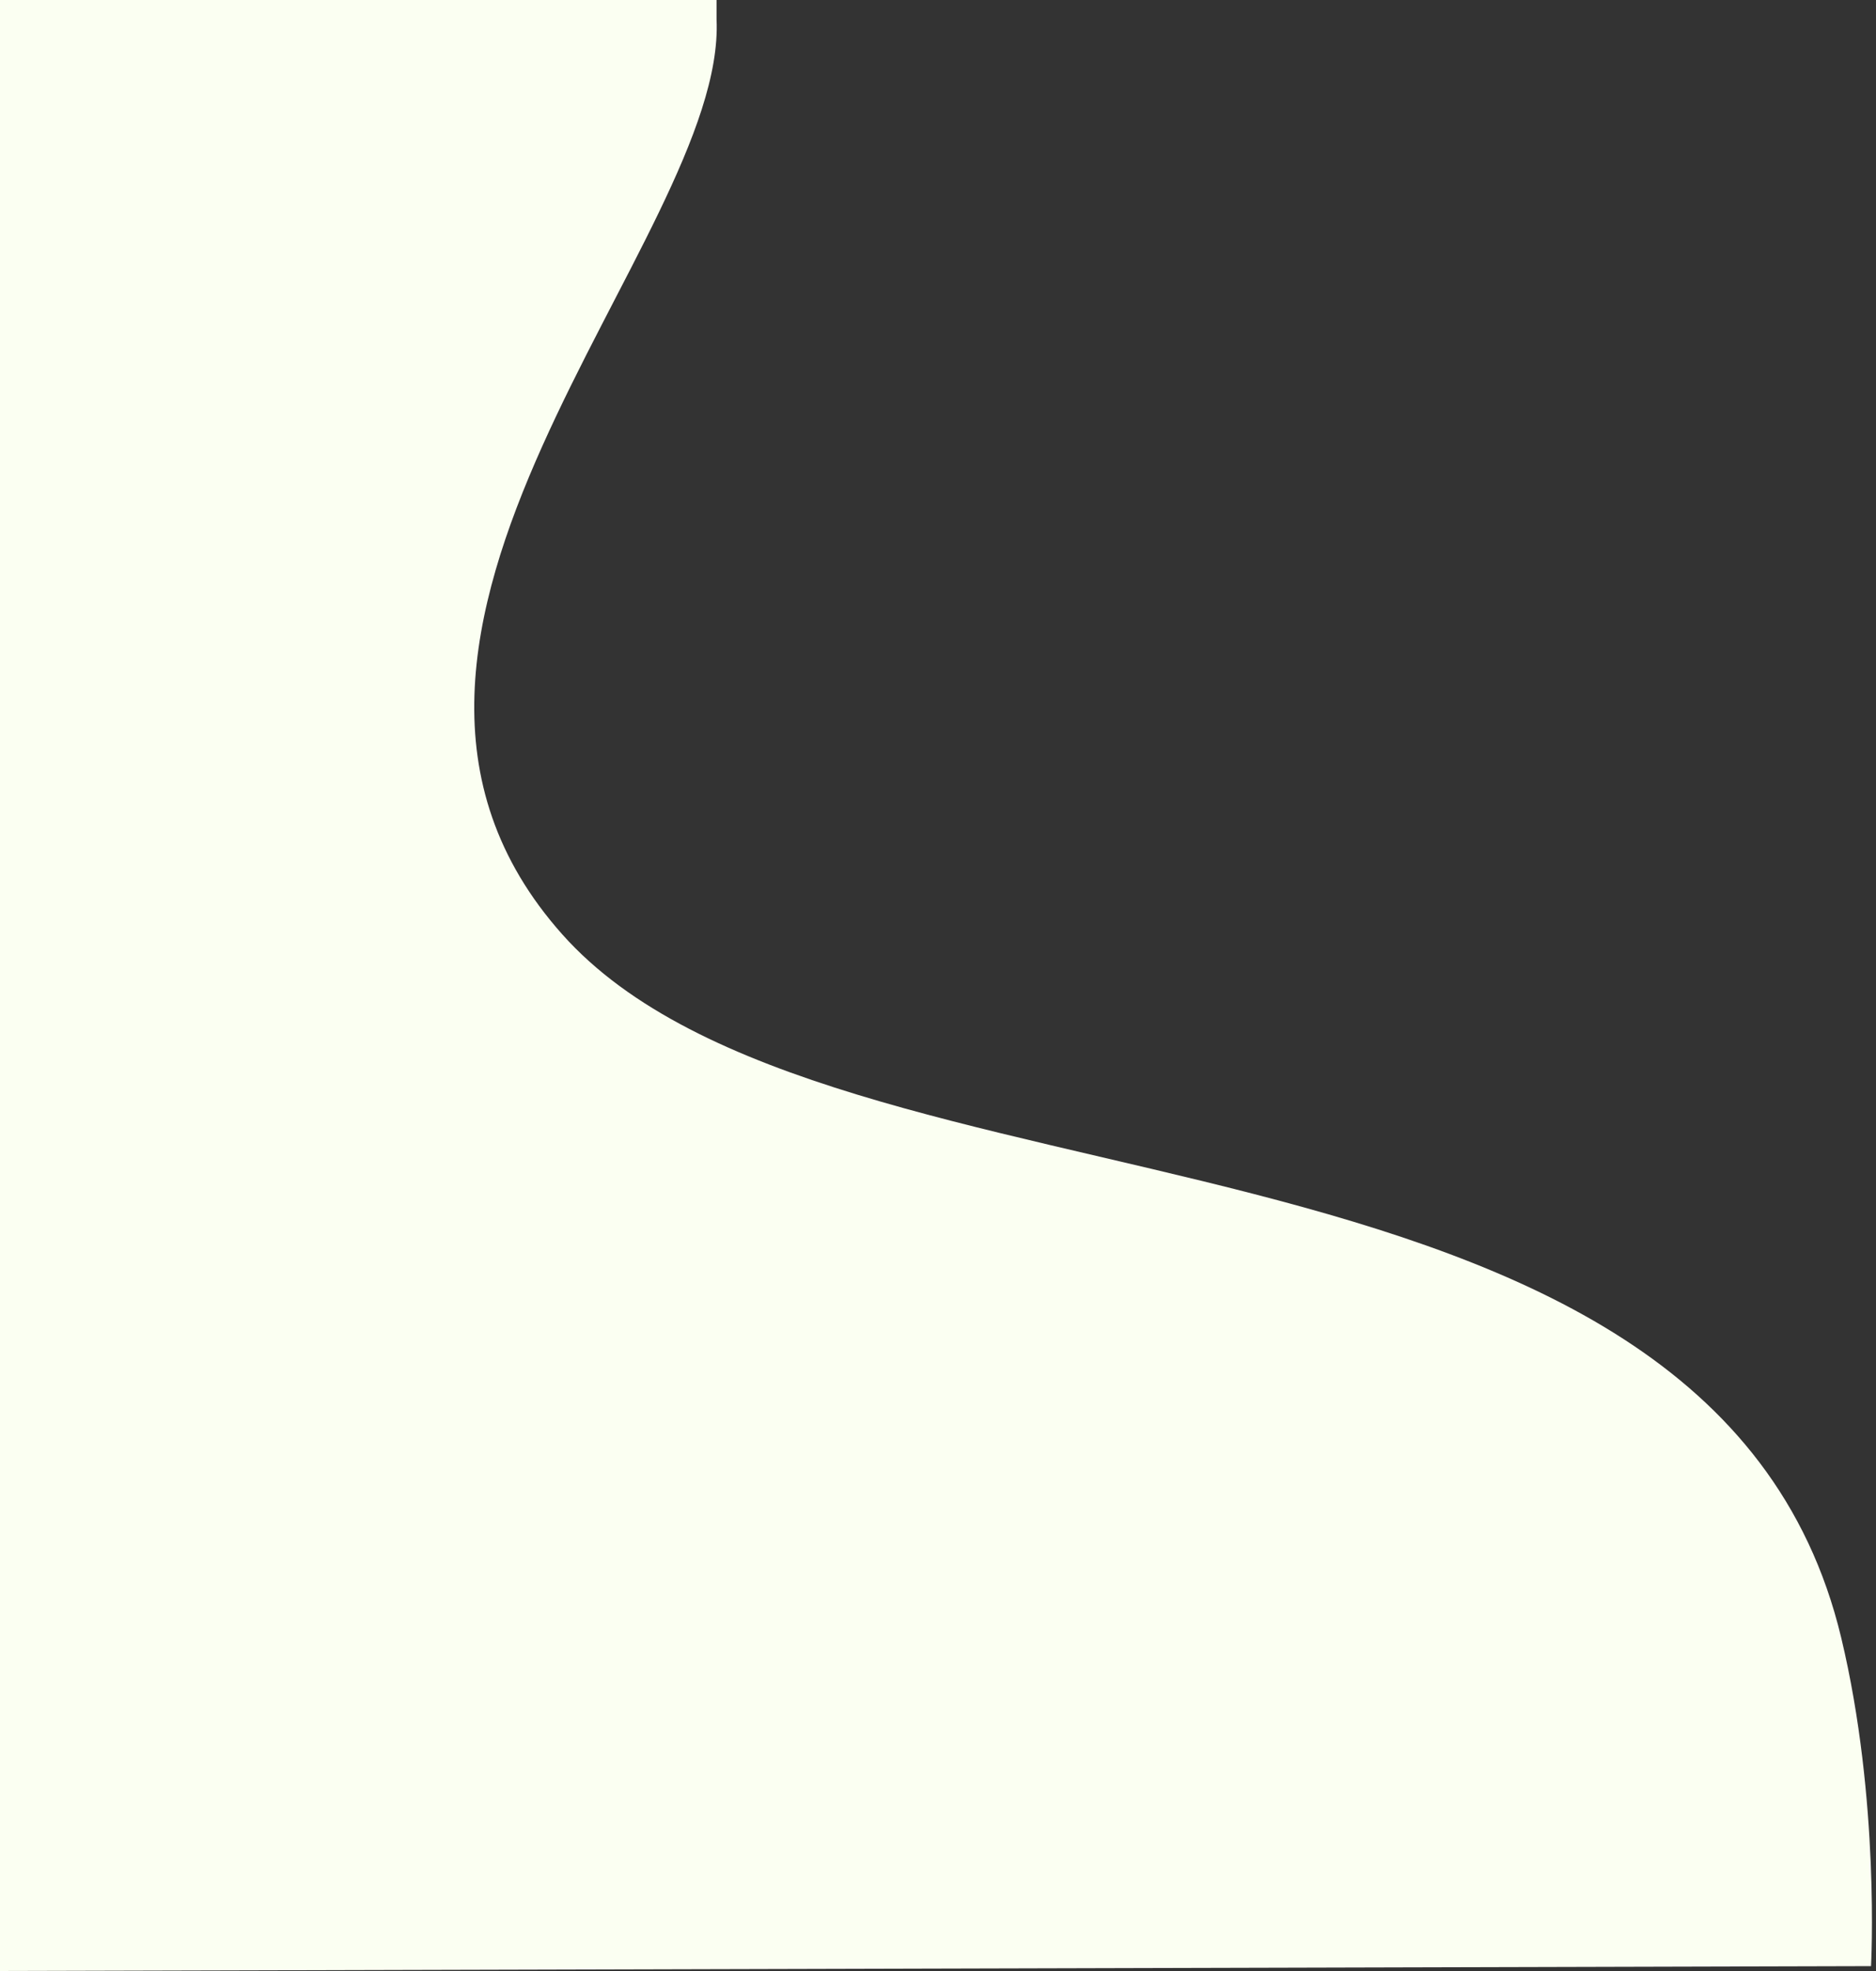 <svg width="377" height="396" fill="none" xmlns="http://www.w3.org/2000/svg"><rect width="100%" height="100%" fill="#333333" stroke="none"/><path d="M113 187.733C59 127.111 146 47.911 144 3.911V0H0v396l376-.978s1.837-33.355-6-66.022c-26.384-109.98-203-80.644-257-141.267z" fill="#FBFFF2"/></svg>